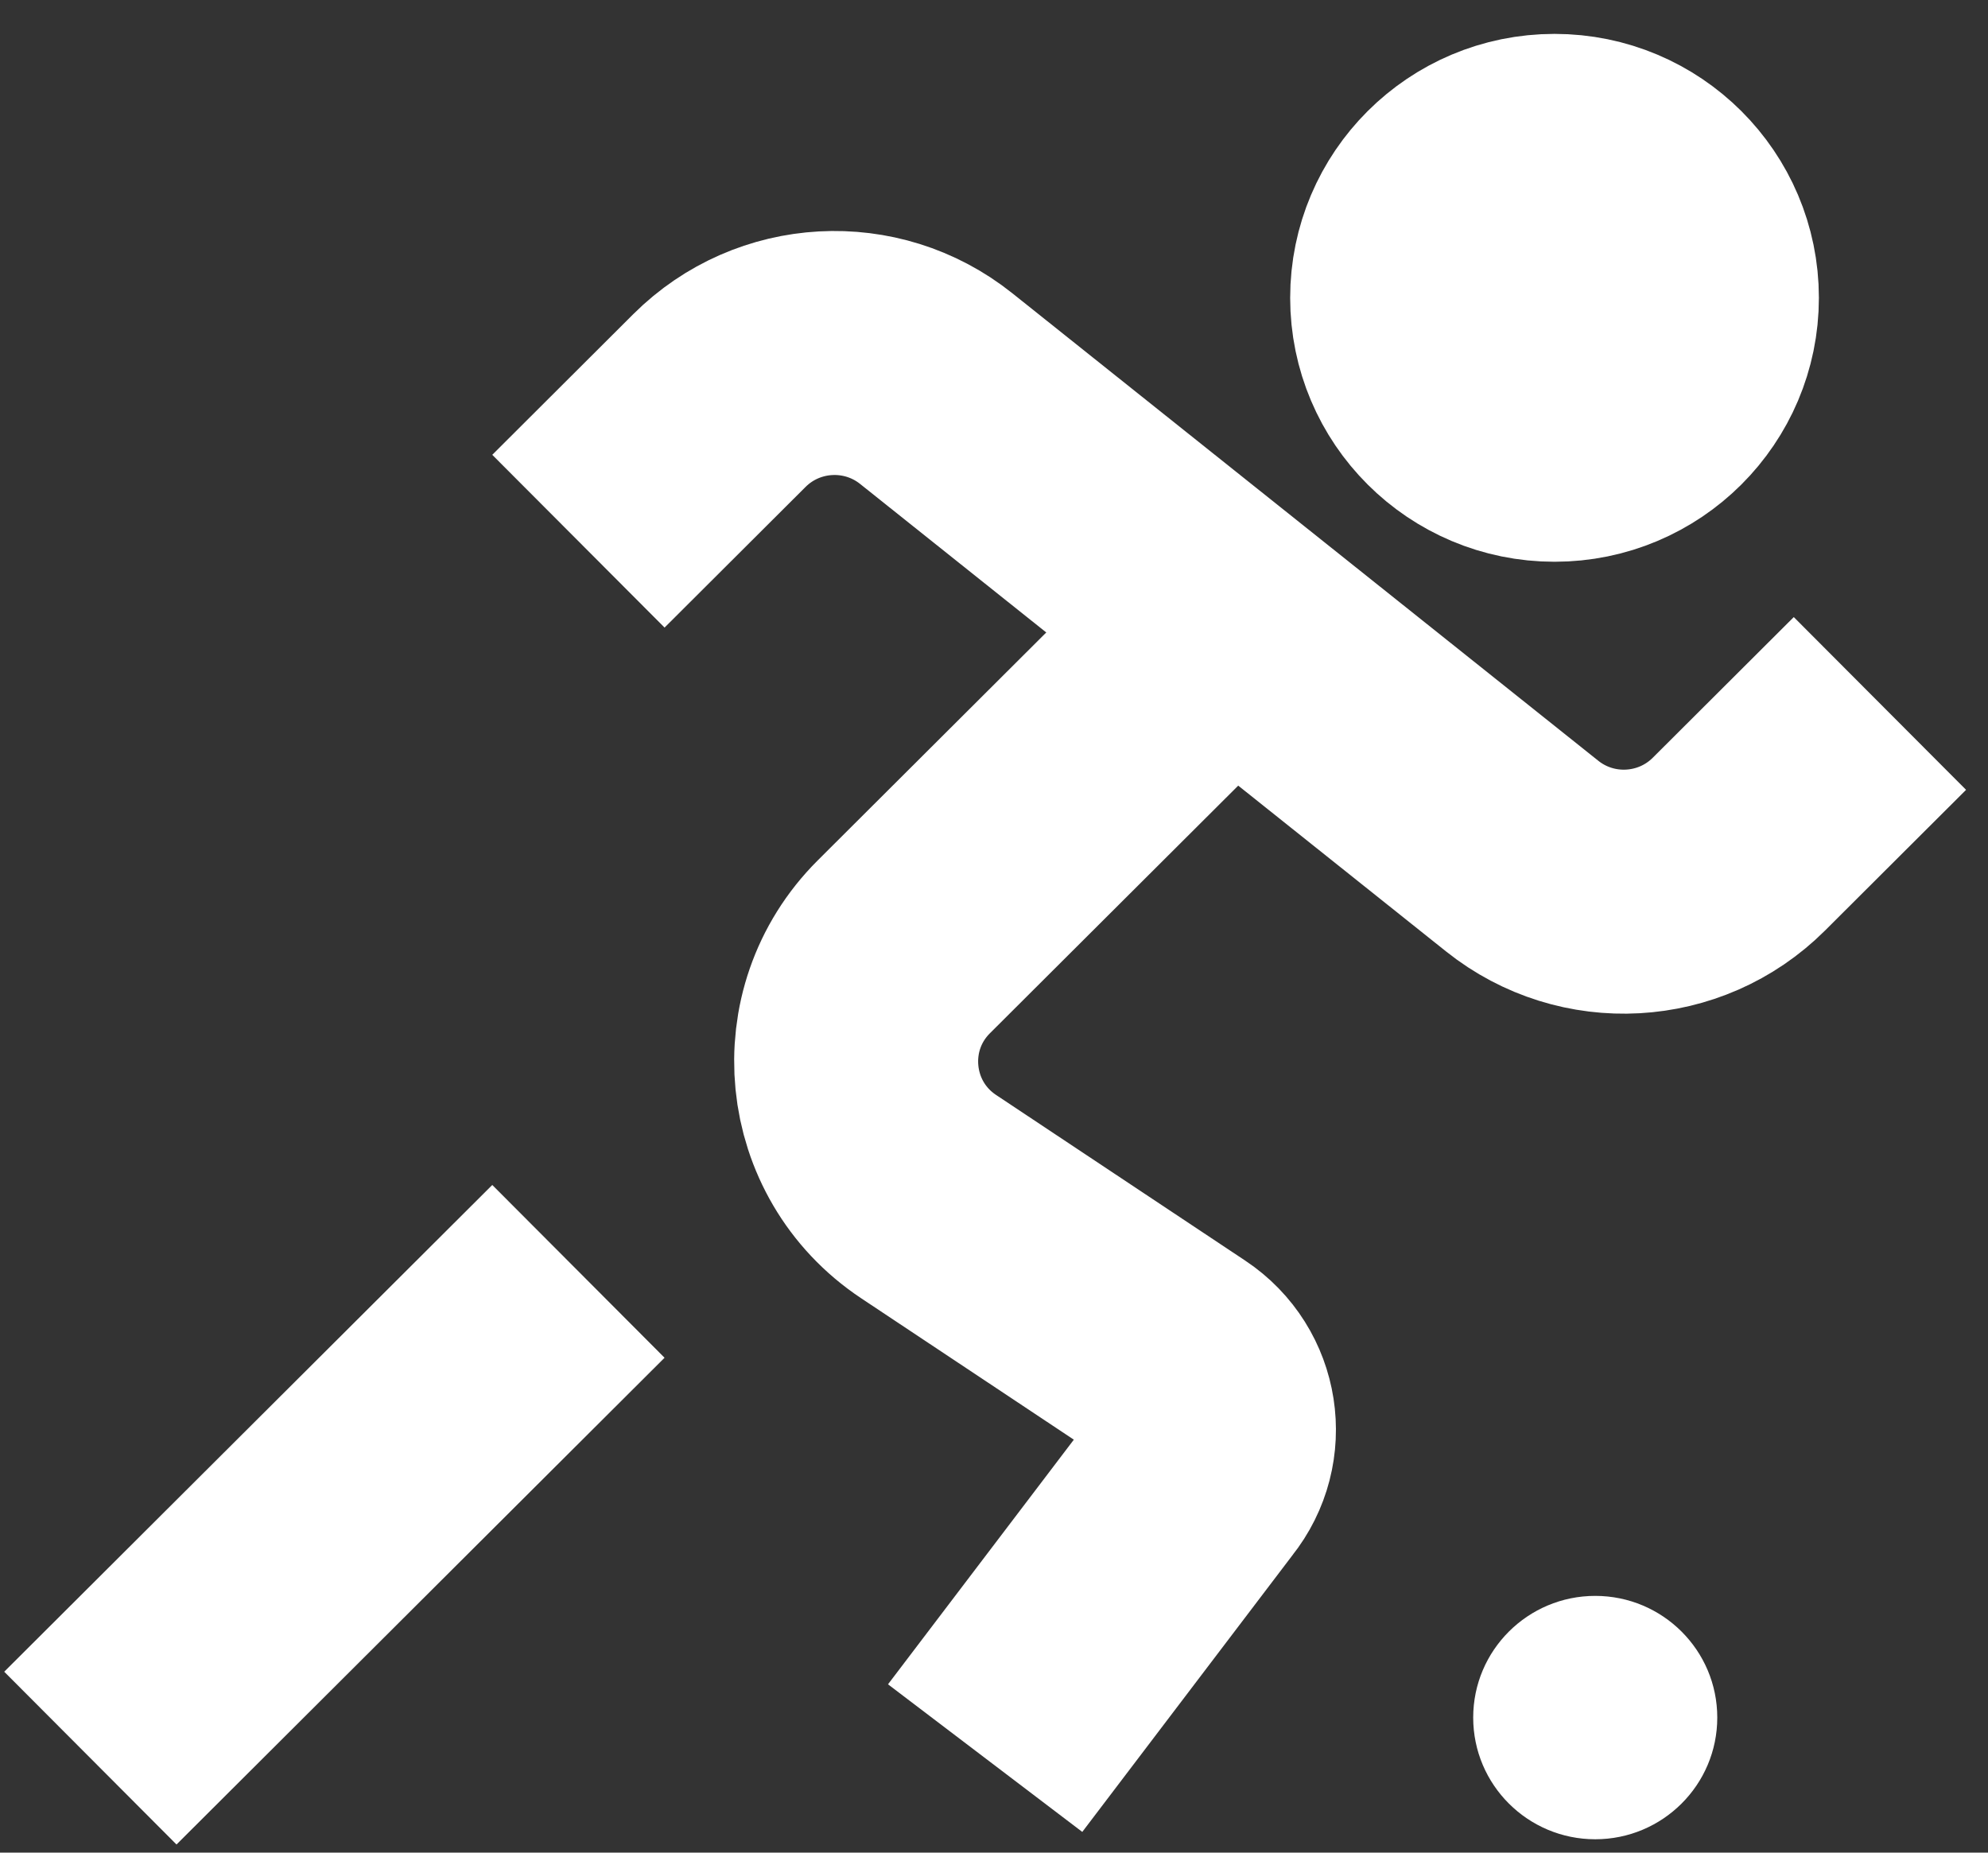 <?xml version="1.0" encoding="UTF-8"?>
<svg width="44px" height="41px" viewBox="0 0 44 41" version="1.1" xmlns="http://www.w3.org/2000/svg" xmlns:xlink="http://www.w3.org/1999/xlink">
    <rect x="0" y="0" width="44" height="41" fill="#333333" stroke="none"/>
    <defs></defs>
    <g id="Design" stroke="none" stroke-width="1" fill="none" fill-rule="evenodd">
        <g id="_assets" transform="translate(-799, -841)">
            <g id="control_players" transform="translate(801, 844)">
                <ellipse id="Oval" stroke="#FFFFFF" stroke-width="4.5" fill="#FFFFFF" stroke-linecap="square" cx="32.406" cy="3.591" rx="3.601" ry="3.591"></ellipse>
                <path d="M25.205,10.773 L18.004,17.954 C16.397,19.557 16.662,22.224 18.552,23.481 L24.066,27.147 C24.945,27.731 25.133,28.94 24.473,29.762 L19.804,35.908" id="Shape" stroke="#FFFFFF" stroke-width="5.4"></path>
                <path d="M10.802,8.977 L13.924,5.863 C15.222,4.57 17.287,4.456 18.72,5.599 L31.69,15.946 C33.123,17.09 35.188,16.975 36.486,15.682 L39.608,12.568" id="Shape" stroke="#FFFFFF" stroke-width="5.4"></path>
                <path d="M10.802,25.136 L0,35.908" id="Shape" stroke="#FFFFFF" stroke-width="5.4"></path>
                <ellipse id="Oval-4" fill="#FFFFFF" cx="33.307" cy="35.011" rx="2.701" ry="2.693"></ellipse>
            </g>
        </g>
    </g>
</svg>